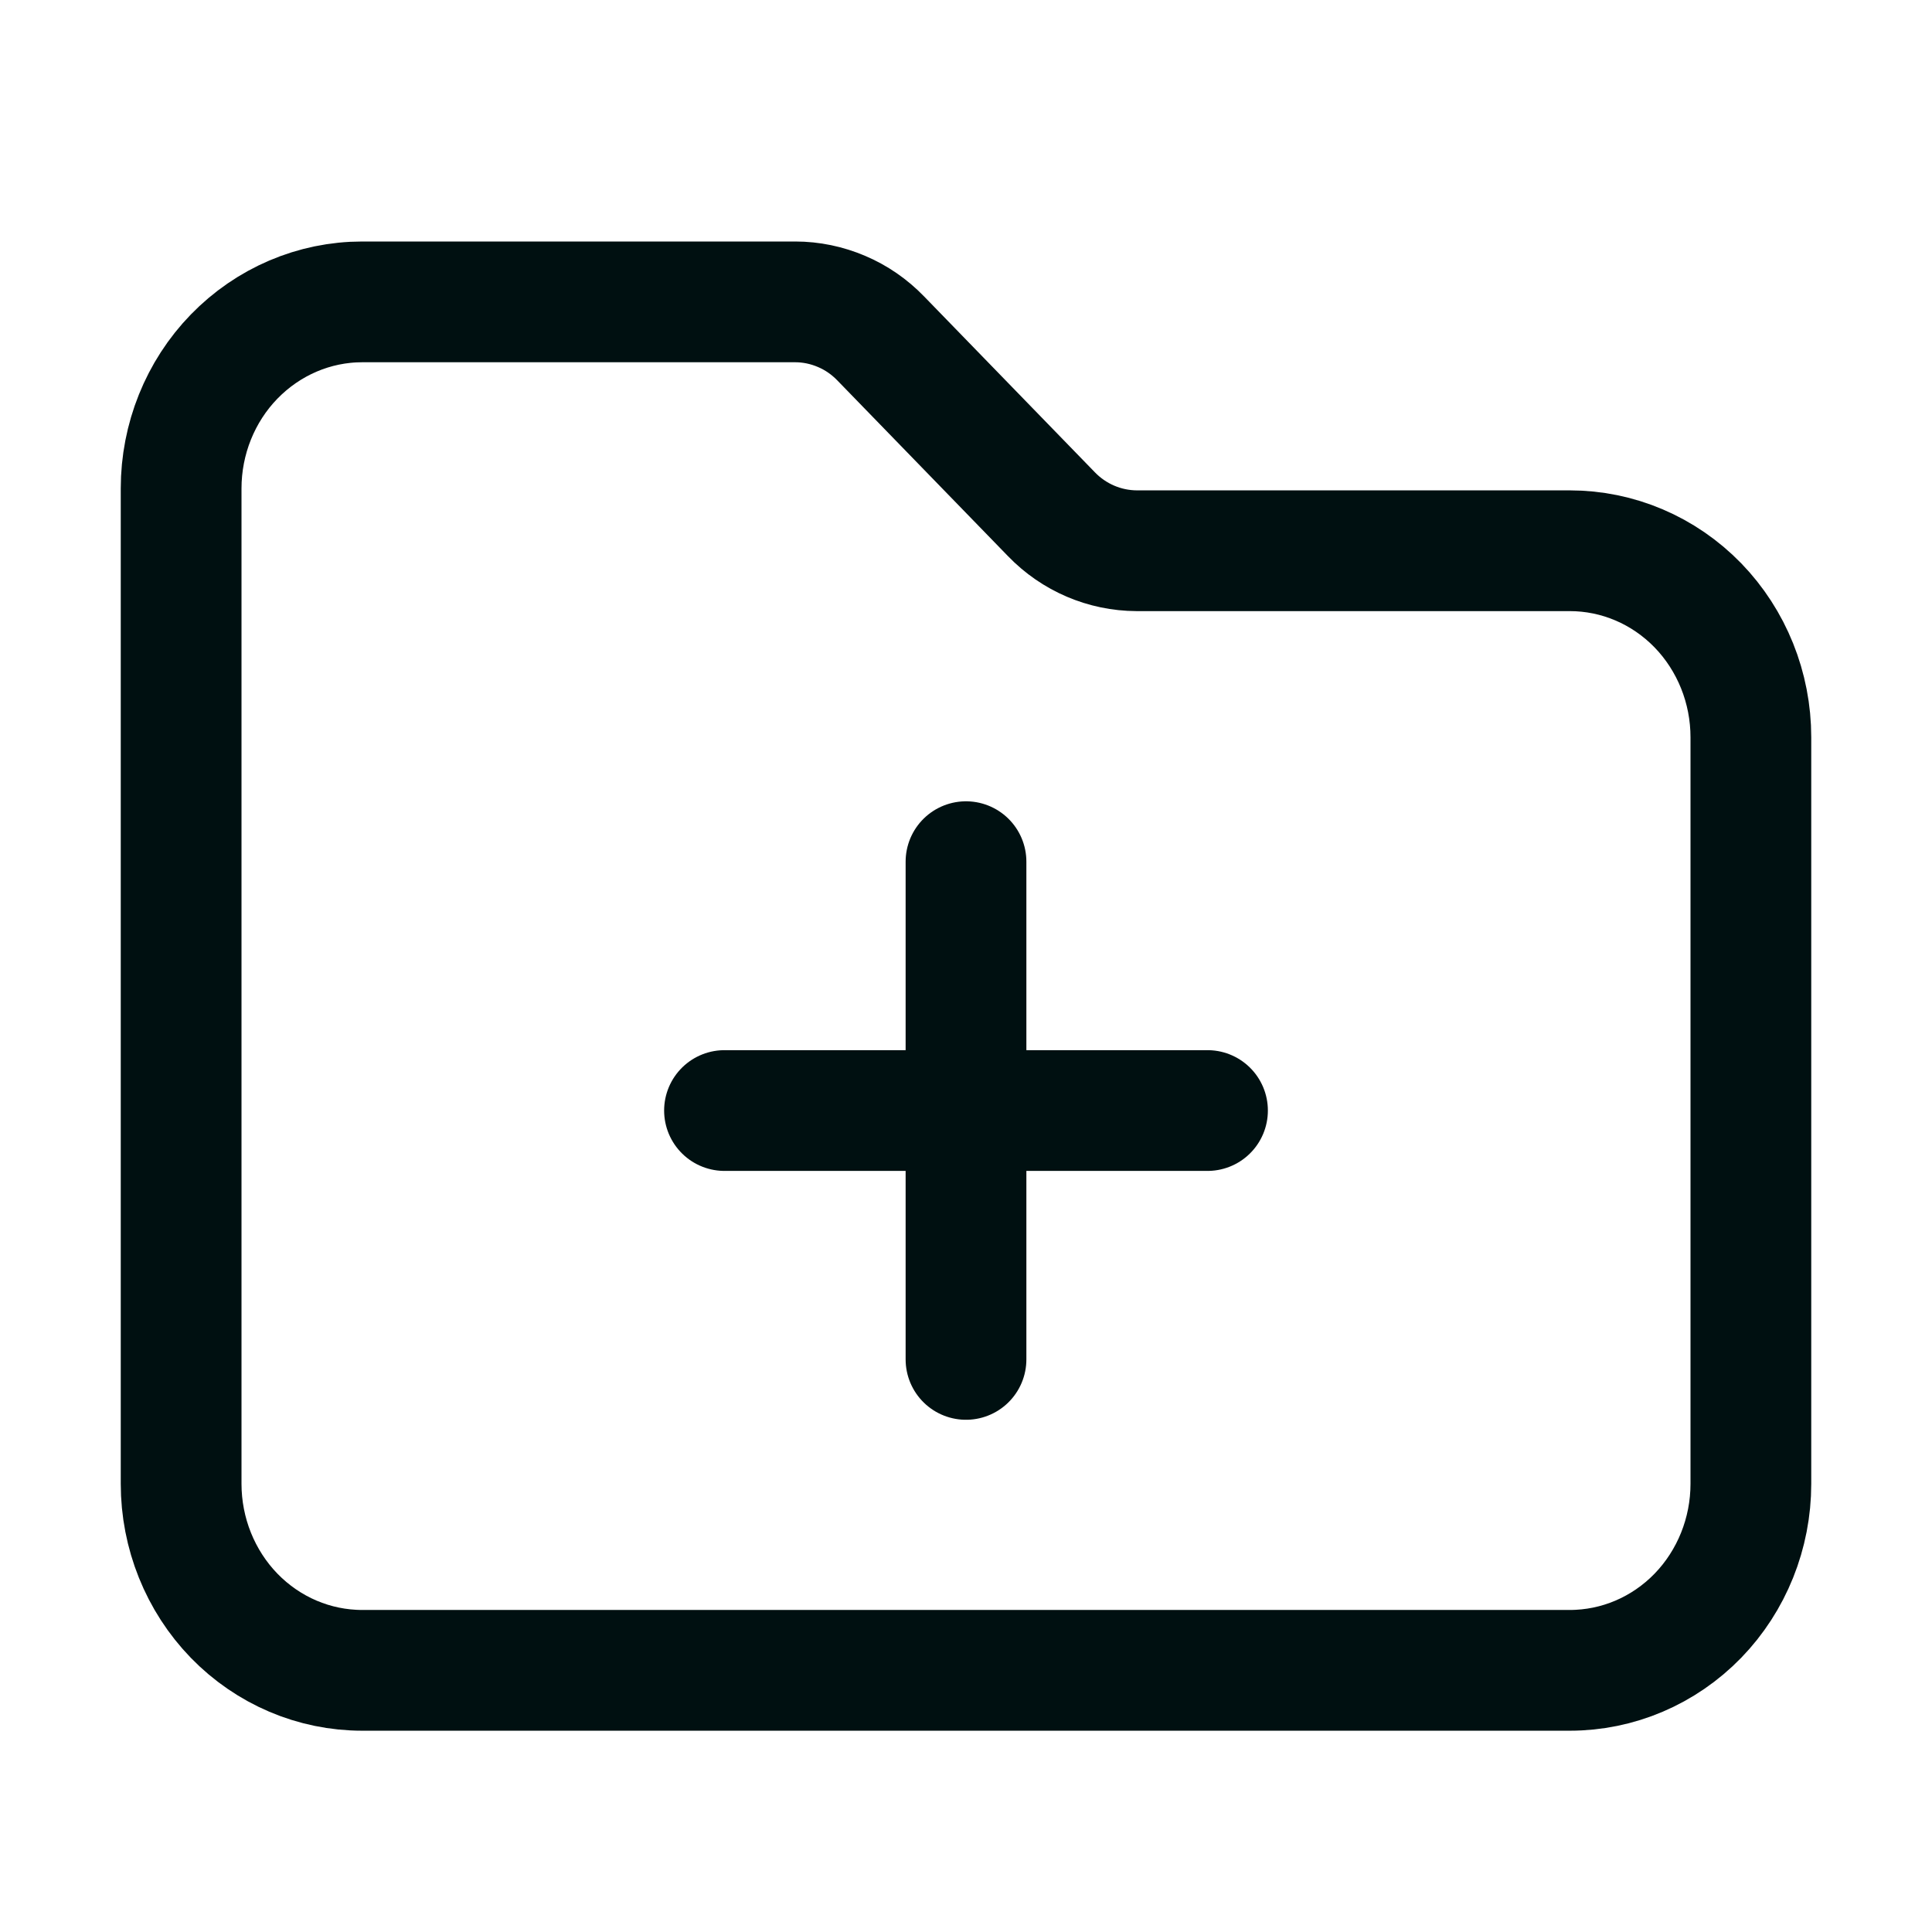 <svg width="16" height="16" viewBox="0 0 16 16" fill="none" xmlns="http://www.w3.org/2000/svg">
<g id="Frame">
<path id="Vector" d="M8 7.136V11.258M10 9.197H6M8.707 4.258L7.293 2.802C7.2 2.706 7.09 2.63 6.969 2.579C6.847 2.527 6.717 2.5 6.586 2.5H3C2.602 2.5 2.221 2.663 1.939 2.953C1.658 3.242 1.5 3.636 1.5 4.045V12.288C1.5 12.698 1.658 13.091 1.939 13.381C2.221 13.671 2.602 13.833 3 13.833H13C13.398 13.833 13.779 13.671 14.061 13.381C14.342 13.091 14.5 12.698 14.5 12.288V6.106C14.5 5.696 14.342 5.303 14.061 5.013C13.779 4.723 13.398 4.561 13 4.561H9.414C9.149 4.56 8.894 4.452 8.707 4.258Z" stroke="#001011" stroke-linecap="round" stroke-linejoin="round"/>
</g>
</svg>
